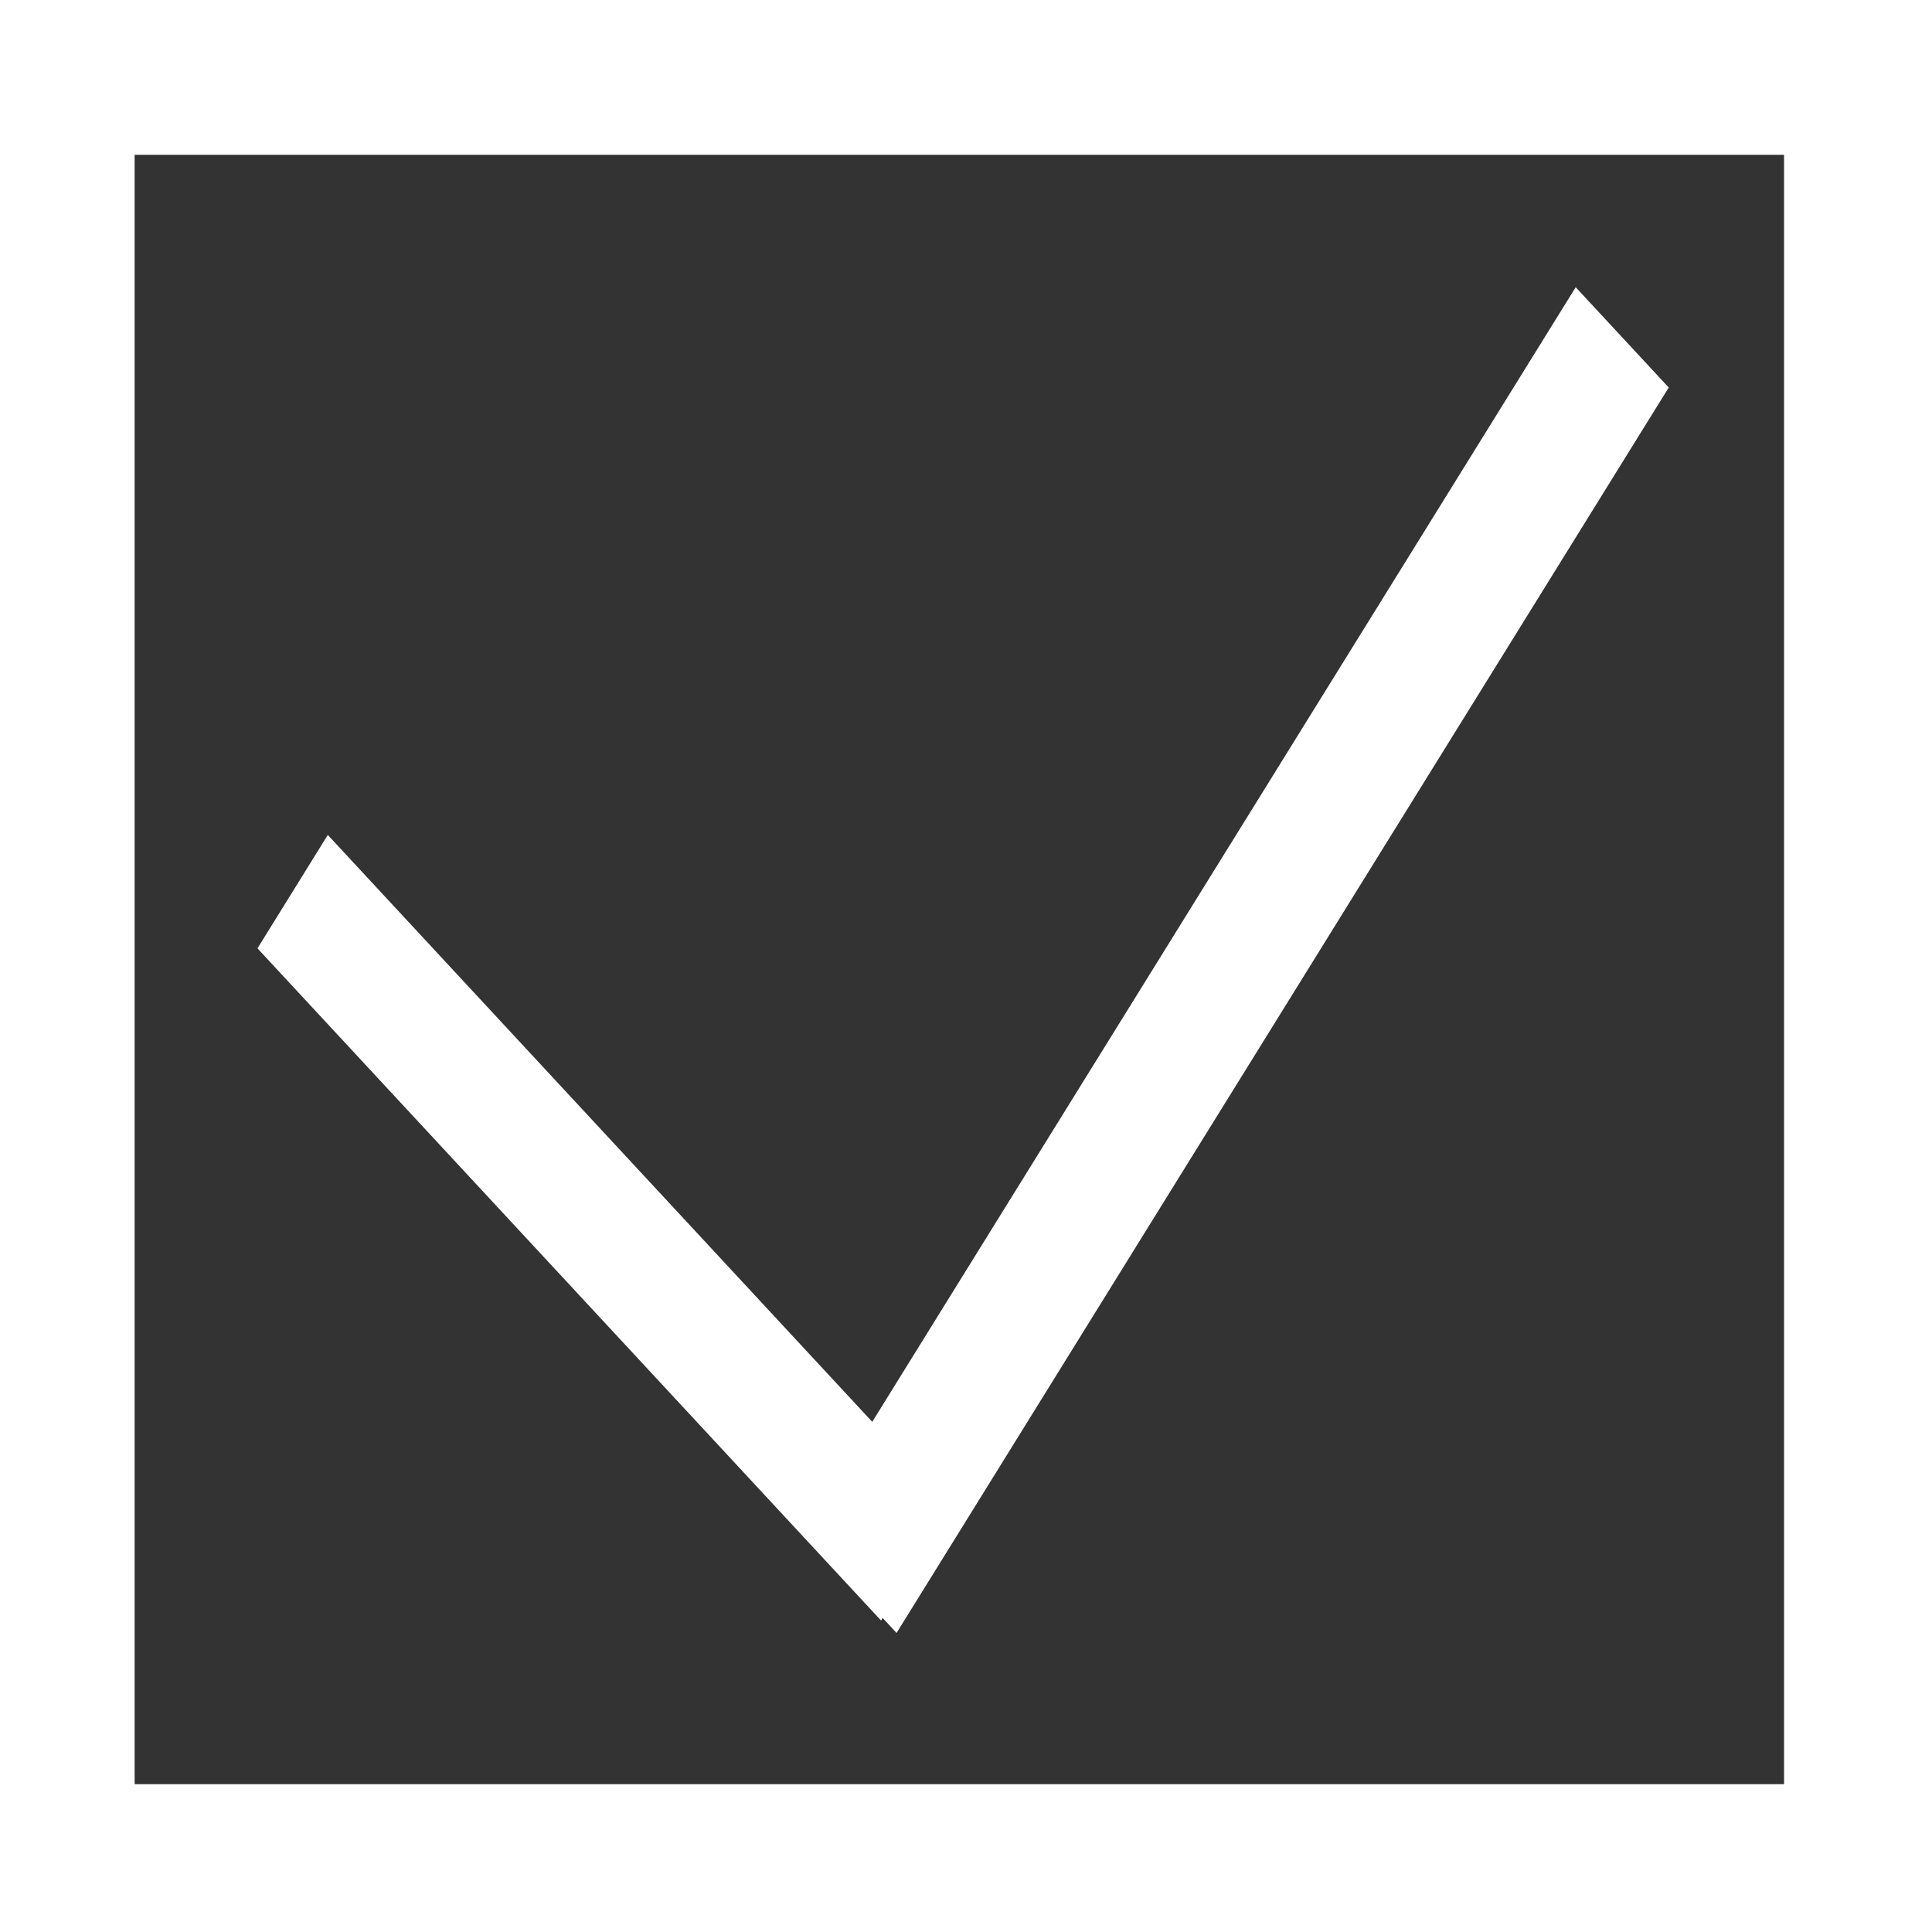 <?xml version="1.0" encoding="UTF-8" standalone="no"?>
<!-- Created with Inkscape (http://www.inkscape.org/) -->

<svg
   xmlns:dc="http://purl.org/dc/elements/1.1/"
   xmlns:cc="http://creativecommons.org/ns#"
   xmlns:rdf="http://www.w3.org/1999/02/22-rdf-syntax-ns#"
   xmlns:svg="http://www.w3.org/2000/svg"
   xmlns="http://www.w3.org/2000/svg"
   xmlns:sodipodi="http://sodipodi.sourceforge.net/DTD/sodipodi-0.dtd"
   xmlns:inkscape="http://www.inkscape.org/namespaces/inkscape"
   width="106mm"
   height="106mm"
   viewBox="0 0 106 106"
   version="1.1"
   id="svg8"
   inkscape:version="0.92.4 5da689c313, 2019-01-14"
   sodipodi:docname="checkmark.svg">
  <rect x="0" y="0" width="106" height="106" fill="#333333" stroke="none"/>
  <defs
     id="defs2" />
  <sodipodi:namedview
     id="base"
     pagecolor="#ffffff"
     bordercolor="#666666"
     borderopacity="1.0"
     inkscape:pageopacity="0.0"
     inkscape:pageshadow="2"
     inkscape:zoom="0.6036257"
     inkscape:cx="-218.09637"
     inkscape:cy="420.83868"
     inkscape:document-units="mm"
     inkscape:current-layer="layer1"
     showgrid="false"
     inkscape:window-width="1280"
     inkscape:window-height="960"
     inkscape:window-x="0"
     inkscape:window-y="27"
     inkscape:window-maximized="1" />
  <g
     inkscape:label="Layer 1"
     inkscape:groupmode="layer"
     id="layer1"
     transform="translate(0,-191)">
    <rect
       style="opacity:1;fill:none;fill-opacity:1;stroke:white;stroke-width:8.793;stroke-miterlimit:4;stroke-dasharray:none;stroke-dashoffset:0;stroke-opacity:1"
       id="rect831"
       width="99.291"
       height="98.189"
       x="2.989"
       y="195.097" />
    <rect
       style="opacity:1;fill:white;fill-opacity:1;stroke:none;stroke-width:2.489;stroke-miterlimit:4;stroke-dasharray:none;stroke-dashoffset:0;stroke-opacity:1"
       id="rect833"
       width="50.312"
       height="7.32"
       x="145.273"
       y="153.323"
       transform="matrix(0.68,0.733,-0.527,0.85,0,0)"
       ry="3.66"
       rx="0" />
    <rect
       style="opacity:1;fill:white;fill-opacity:1;stroke:none;stroke-width:2.489;stroke-miterlimit:4;stroke-dasharray:none;stroke-dashoffset:0;stroke-opacity:1"
       id="rect833-3"
       width="80.39"
       height="7.506"
       x="80.087"
       y="-196.708"
       transform="matrix(-0.527,0.85,-0.68,-0.733,0,0)"
       ry="3.753"
       rx="0" />
  </g>
</svg>
